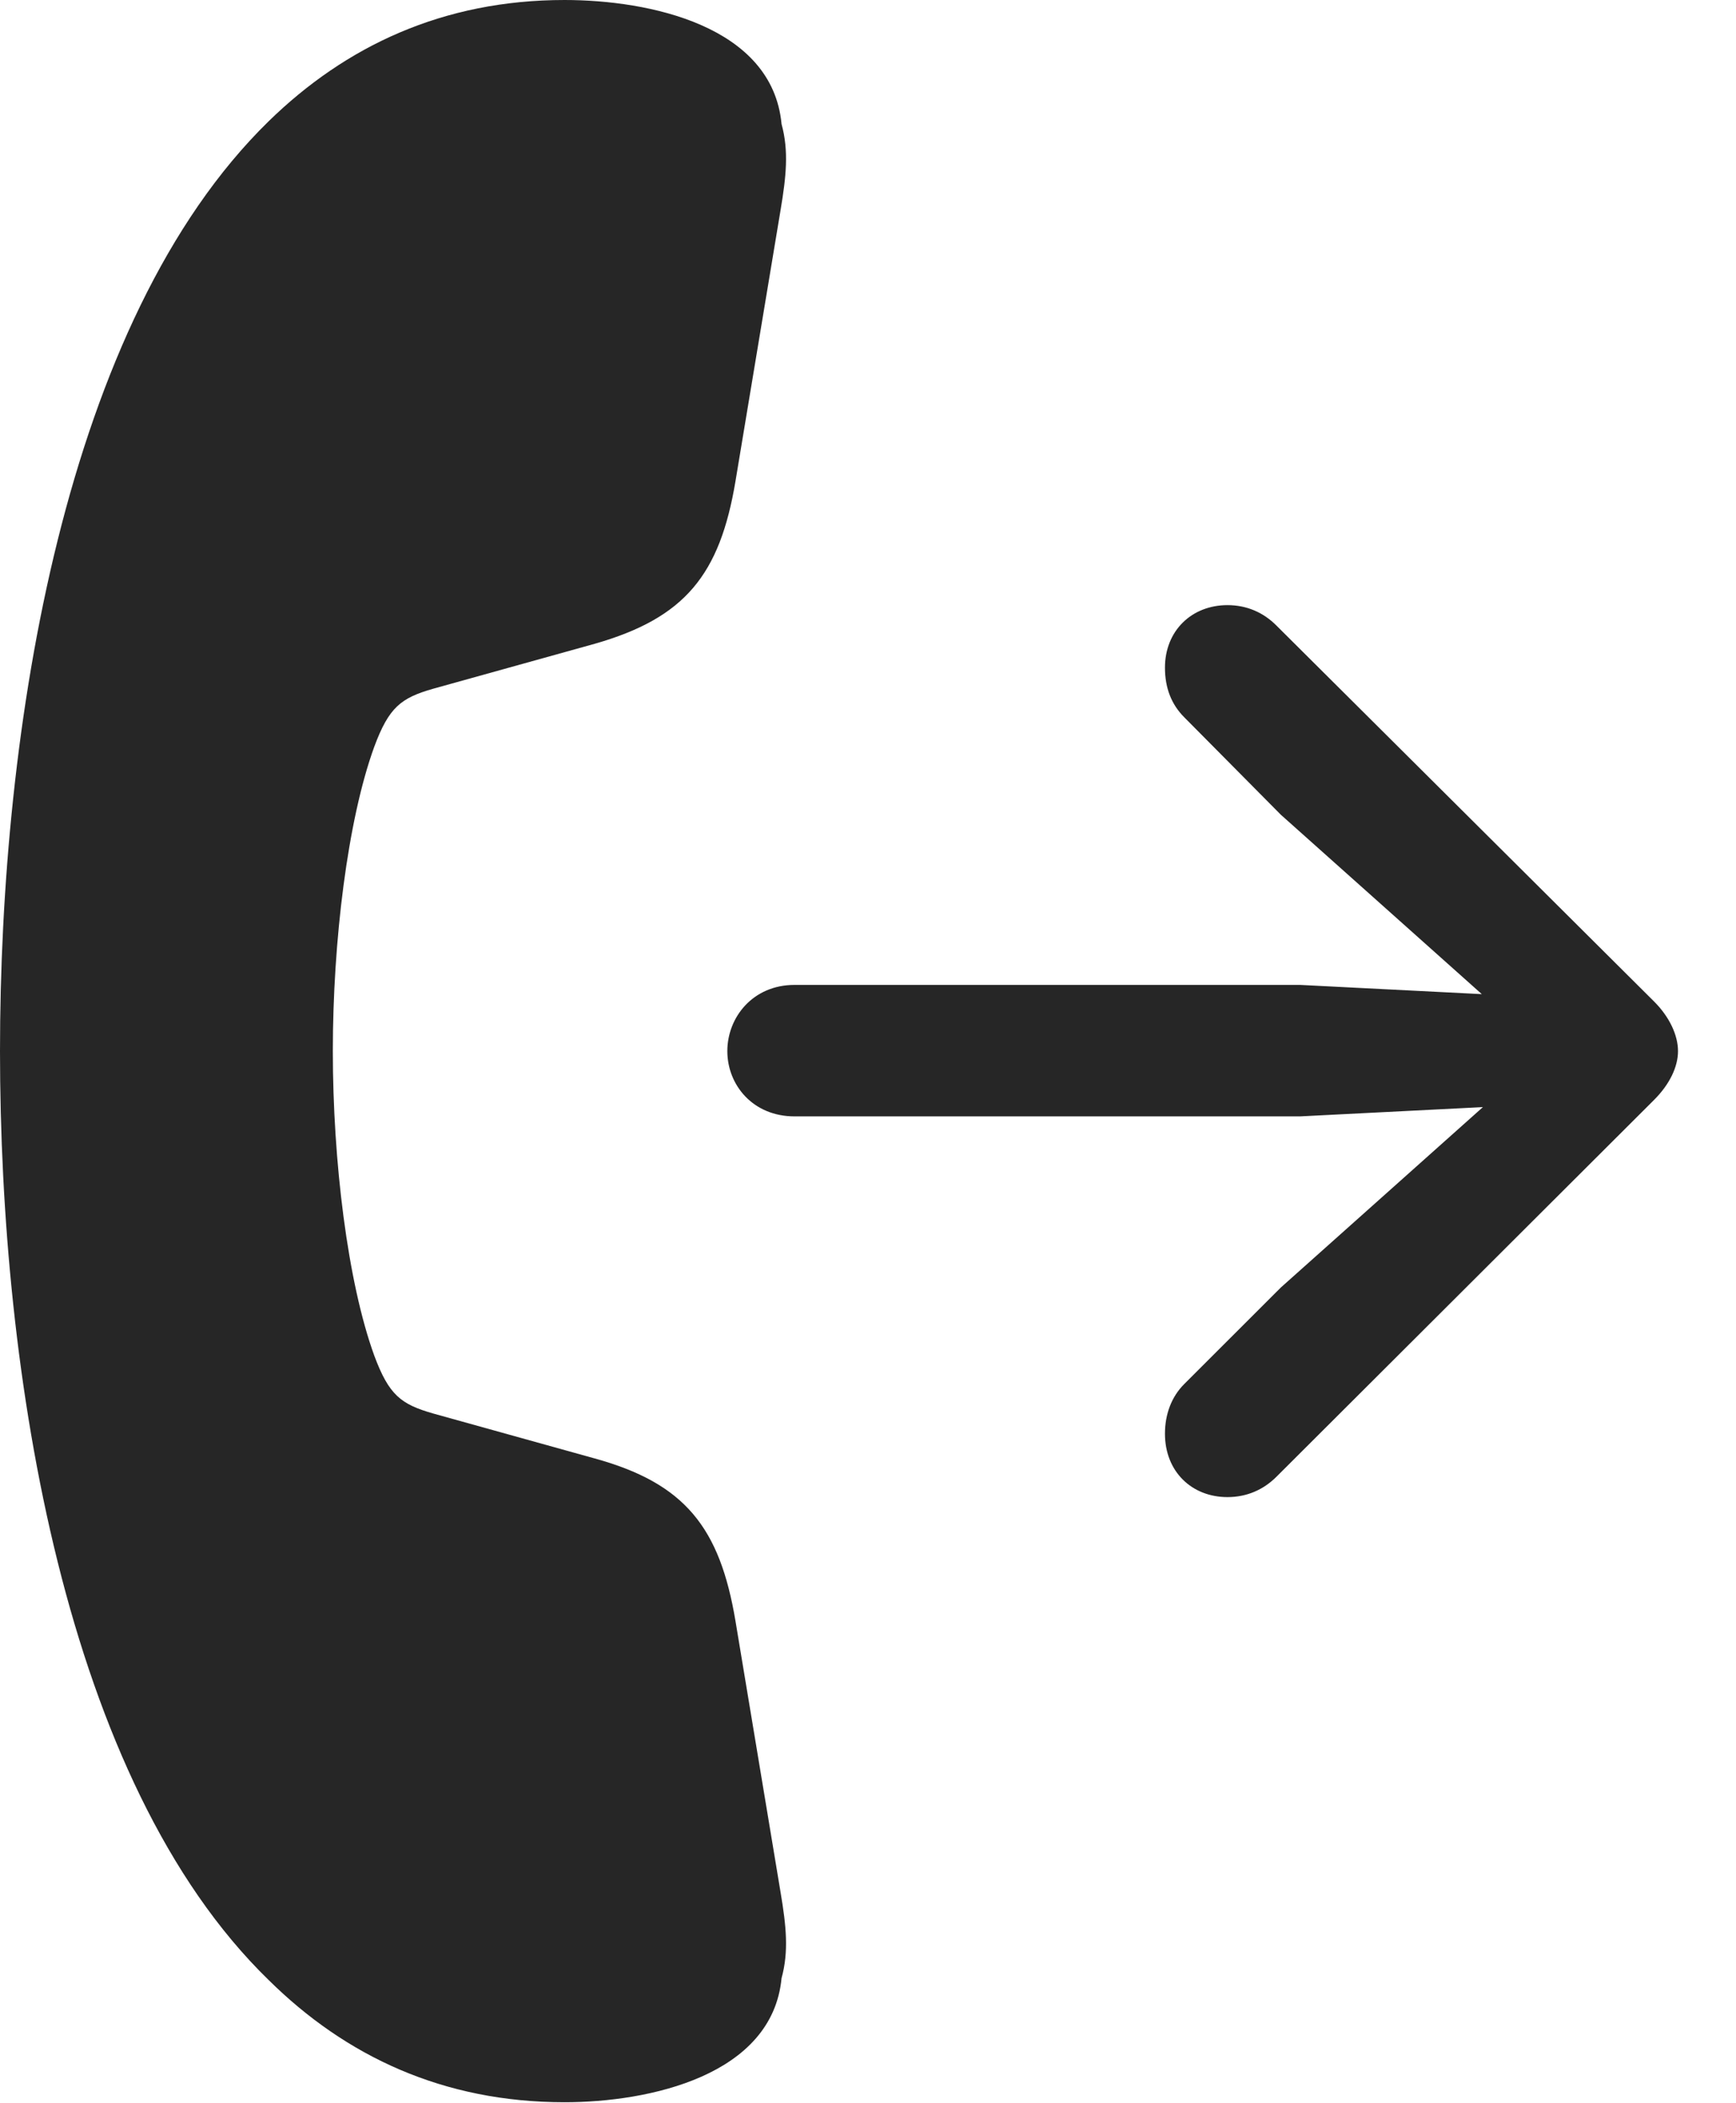 <?xml version="1.0" encoding="UTF-8"?>
<!--Generator: Apple Native CoreSVG 341-->
<!DOCTYPE svg
PUBLIC "-//W3C//DTD SVG 1.1//EN"
       "http://www.w3.org/Graphics/SVG/1.1/DTD/svg11.dtd">
<svg version="1.1" xmlns="http://www.w3.org/2000/svg" xmlns:xlink="http://www.w3.org/1999/xlink" viewBox="0 0 18.438 22.334">
 <g>
  <rect height="22.334" opacity="0" width="18.438" x="0" y="0"/>
  <path d="M0 11.162C0 14.59 0.684 18.916 2.852 21.025C3.672 21.836 4.707 22.324 5.996 22.324C6.895 22.324 8.203 22.041 8.301 21.006C8.379 20.723 8.35 20.449 8.291 20.098L7.812 17.217C7.646 16.221 7.275 15.752 6.318 15.488L4.6 15.01C4.258 14.912 4.131 14.815 3.975 14.395C3.691 13.613 3.535 12.324 3.535 11.162C3.535 10 3.691 8.711 3.975 7.93C4.131 7.51 4.258 7.412 4.6 7.314L6.318 6.836C7.275 6.562 7.646 6.104 7.812 5.107L8.291 2.227C8.35 1.875 8.379 1.602 8.301 1.318C8.203 0.273 6.895 0 5.996 0C4.707 0 3.672 0.488 2.852 1.289C0.684 3.408 0 7.734 0 11.162Z" fill="black" fill-opacity="0.85"/>
  <path d="M13.037 15.898C13.242 15.898 13.418 15.82 13.555 15.684L17.568 11.68C17.734 11.514 17.822 11.328 17.822 11.162C17.822 10.996 17.734 10.801 17.568 10.635L13.555 6.641C13.418 6.504 13.242 6.426 13.037 6.426C12.656 6.426 12.373 6.699 12.373 7.09C12.373 7.305 12.441 7.48 12.578 7.617L13.604 8.652L16.416 11.162L13.604 13.672L12.578 14.697C12.441 14.834 12.373 15.02 12.373 15.225C12.373 15.625 12.656 15.898 13.037 15.898ZM7.725 11.162C7.725 11.523 7.998 11.855 8.438 11.855L13.809 11.855L15.918 11.748C16.24 11.729 16.514 11.484 16.514 11.162C16.514 10.84 16.24 10.586 15.918 10.566L13.809 10.459L8.438 10.459C7.998 10.459 7.725 10.801 7.725 11.162Z" fill="black" fill-opacity="0.85"/>
 </g>
</svg>
